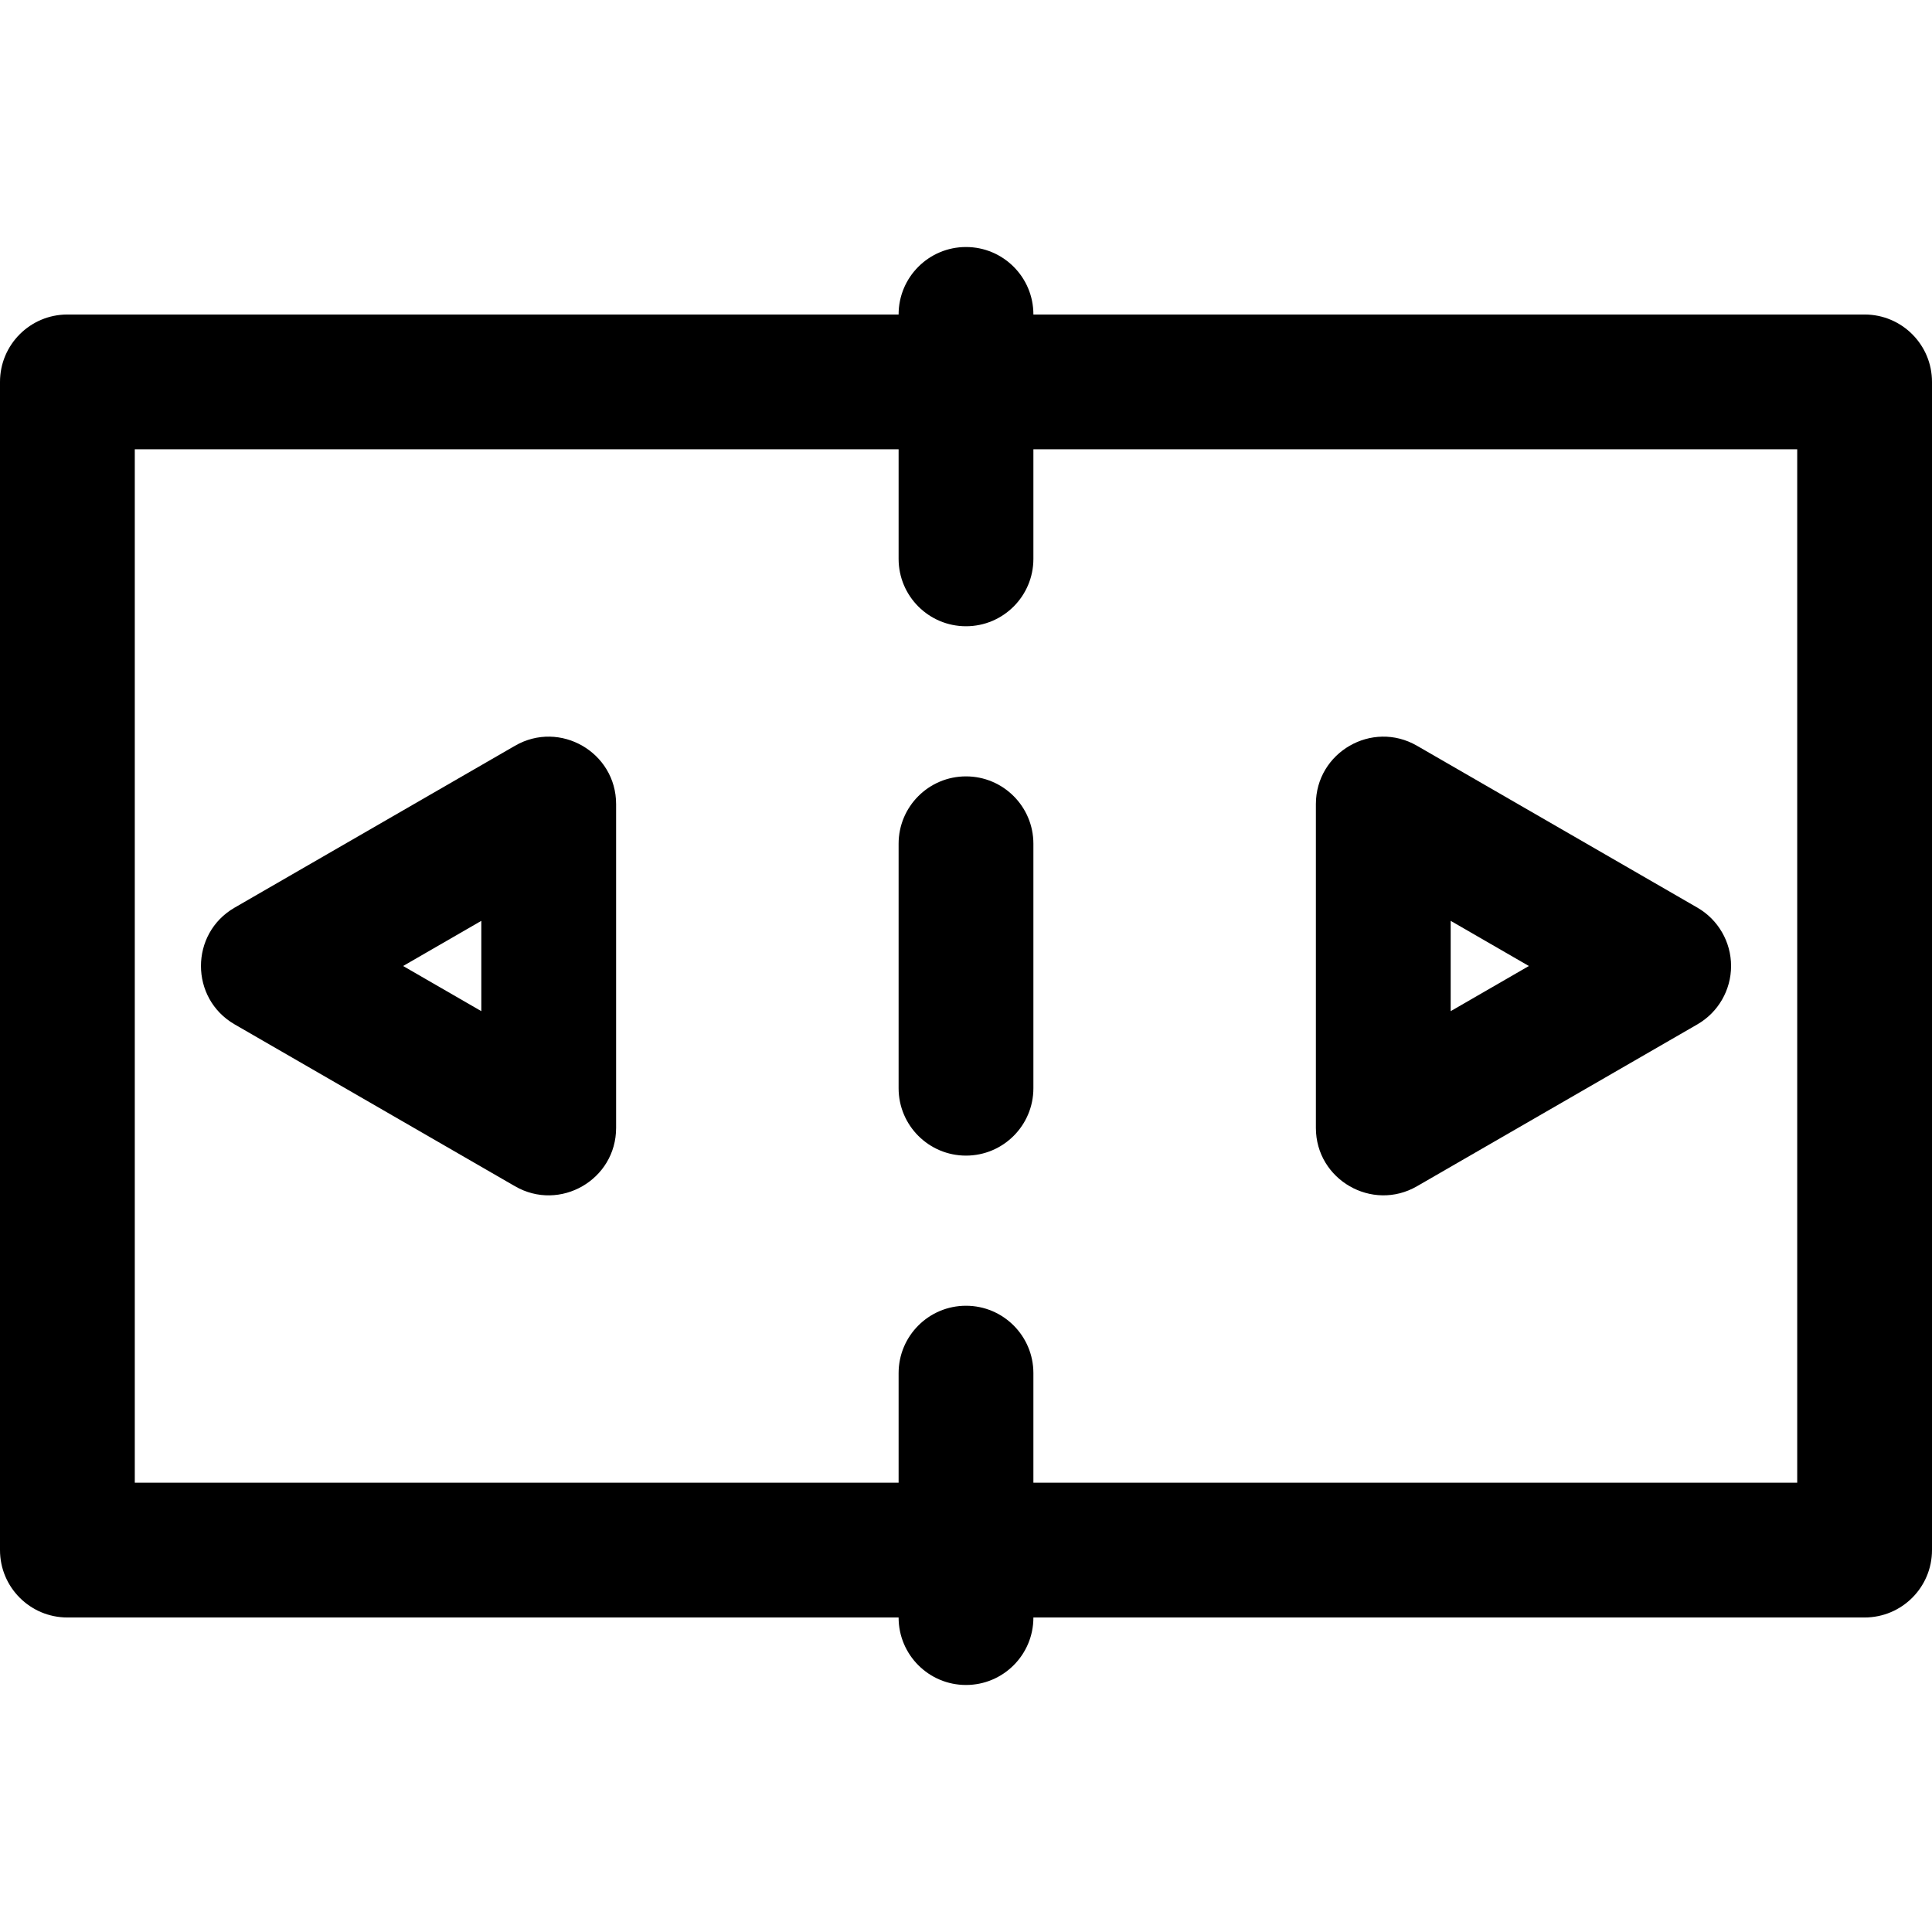 <?xml version="1.0" encoding="iso-8859-1"?>
<!-- Generator: Adobe Illustrator 19.0.0, SVG Export Plug-In . SVG Version: 6.00 Build 0)  -->
<svg xmlns="http://www.w3.org/2000/svg" xmlns:xlink="http://www.w3.org/1999/xlink" version="1.1" id="Layer_1" x="0px" y="0px" viewBox="0 0 512 512" style="enable-background:new 0 0 512 512;" xml:space="preserve">
<g>
	<g>
		<path d="M136.485,197.631l-74.308,42.902c-11.902,6.873-11.88,24.076,0,30.934l74.308,42.902    c11.875,6.857,26.791-1.711,26.791-15.467v-85.805C163.276,199.356,148.366,190.77,136.485,197.631z M127.555,267.968L106.828,256    l20.727-11.968V267.968z"/>
	</g>
</g>
<g>
	<g>
		<path d="M449.823,240.533l-74.308-42.902c-11.9-6.872-26.791,1.748-26.791,15.467v85.805c0,13.75,14.931,22.315,26.791,15.466    l74.308-42.902c5.526-3.191,8.93-9.086,8.93-15.467C458.753,249.619,455.349,243.723,449.823,240.533z M384.445,267.968v-23.935    L405.172,256L384.445,267.968z"/>
	</g>
</g>
<g>
	<g>
		<path d="M494.14,83.349H273.86v-0.027c0-9.864-7.997-17.86-17.86-17.86s-17.86,7.997-17.86,17.86v0.027H17.86    C7.997,83.349,0,91.346,0,101.209v309.581c0,9.864,7.997,17.86,17.86,17.86H238.14v0.027c0,9.864,7.997,17.86,17.86,17.86    s17.86-7.997,17.86-17.86v-0.027H494.14c9.864,0,17.86-7.997,17.86-17.86V101.209C512,91.346,504.003,83.349,494.14,83.349z     M476.279,392.93H273.86v-29.033c0-9.864-7.997-17.86-17.86-17.86s-17.86,7.997-17.86,17.86v29.033H35.721V119.07H238.14v29.033    c0,9.864,7.997,17.86,17.86,17.86s17.86-7.997,17.86-17.86V119.07h202.419V392.93z"/>
	</g>
</g>
<g>
	<g>
		<path d="M256,205.749c-9.864,0-17.86,7.997-17.86,17.86v64.781c0,9.864,7.997,17.86,17.86,17.86s17.86-7.997,17.86-17.86v-64.781    C273.86,213.746,265.864,205.749,256,205.749z"/>
	</g>
</g>
<g>
</g>
<g>
</g>
<g>
</g>
<g>
</g>
<g>
</g>
<g>
</g>
<g>
</g>
<g>
</g>
<g>
</g>
<g>
</g>
<g>
</g>
<g>
</g>
<g>
</g>
<g>
</g>
<g>
</g>
</svg>
